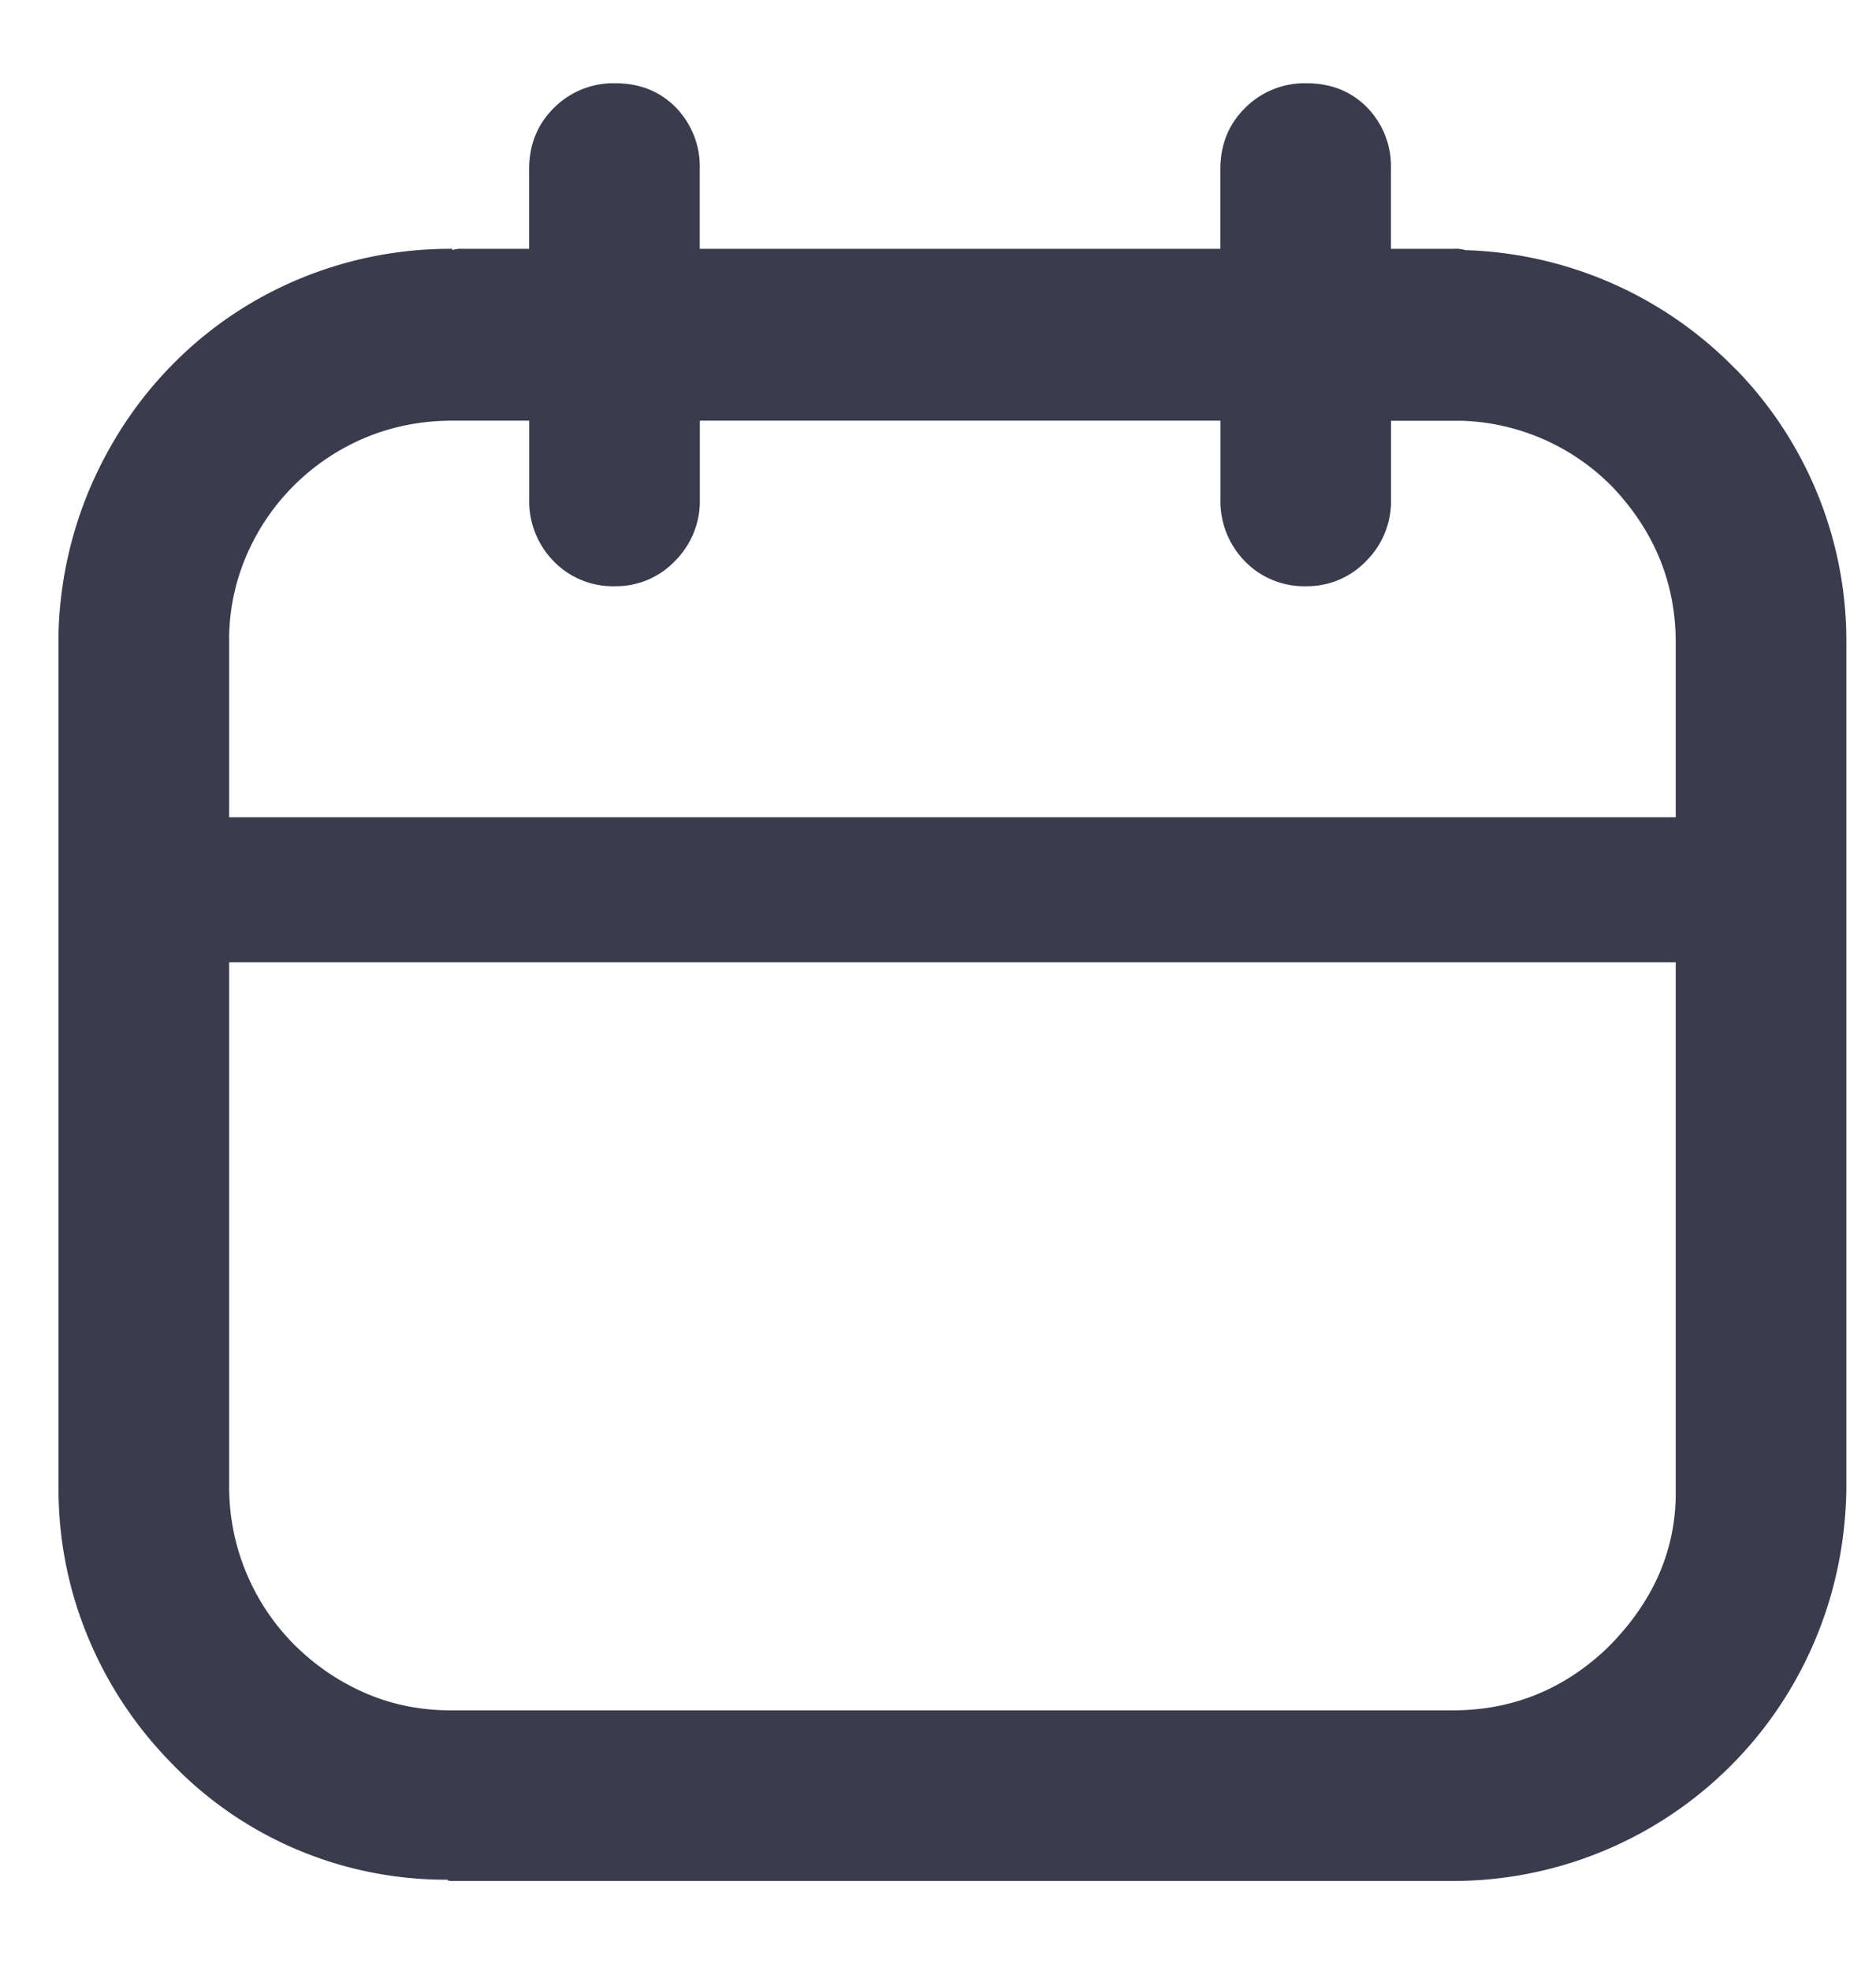 <svg width="20" height="21" xmlns="http://www.w3.org/2000/svg"><path d="M18.508 3.936a4.148 4.148 0 0 1 1.176 2.912v9.023c-.01.565-.121 1.1-.335 1.607a4.189 4.189 0 0 1-3.862 2.563H4.808c-.019 0-.032-.005-.041-.014h-.055a4.074 4.074 0 0 1-1.593-.341 4.031 4.031 0 0 1-1.306-.916 4.2 4.2 0 0 1-.875-1.327 4.104 4.104 0 0 1-.314-1.6V6.739a4.228 4.228 0 0 1 .362-1.6c.224-.5.527-.938.91-1.312a4.104 4.104 0 0 1 1.326-.868 4.183 4.183 0 0 1 1.6-.308v.014a.284.284 0 0 1 .109-.014h.71v-.847c0-.265.09-.483.267-.657a.896.896 0 0 1 .65-.26c.264 0 .48.087.649.26a.902.902 0 0 1 .253.657v.847h5.55v-.847c0-.265.09-.483.267-.657a.896.896 0 0 1 .65-.26c.264 0 .48.087.65.26a.902.902 0 0 1 .252.657v.847h.67a.34.34 0 0 1 .123.014 4.199 4.199 0 0 1 2.885 1.272zm-.643 4.771v-1.86c0-.628-.223-1.18-.67-1.654a2.352 2.352 0 0 0-1.613-.71h-.752v.833a.9.9 0 0 1-.267.663.868.868 0 0 1-.635.267.878.878 0 0 1-.657-.267.913.913 0 0 1-.26-.663v-.834h-5.55v.834a.9.9 0 0 1-.267.663.868.868 0 0 1-.635.267.878.878 0 0 1-.657-.267.913.913 0 0 1-.26-.663v-.834h-.82c-.319 0-.62.057-.902.171A2.377 2.377 0 0 0 2.649 5.87a2.28 2.28 0 0 0-.206.896v1.941h15.422zm0 1.545H2.443v5.592a2.38 2.38 0 0 0 .697 1.682c.22.218.47.389.753.512.282.123.587.185.916.185h10.677c.638 0 1.19-.224 1.655-.67.474-.474.715-1.012.724-1.614v-5.687z" fill="#3A3C4D" fill-rule="evenodd"/></svg>